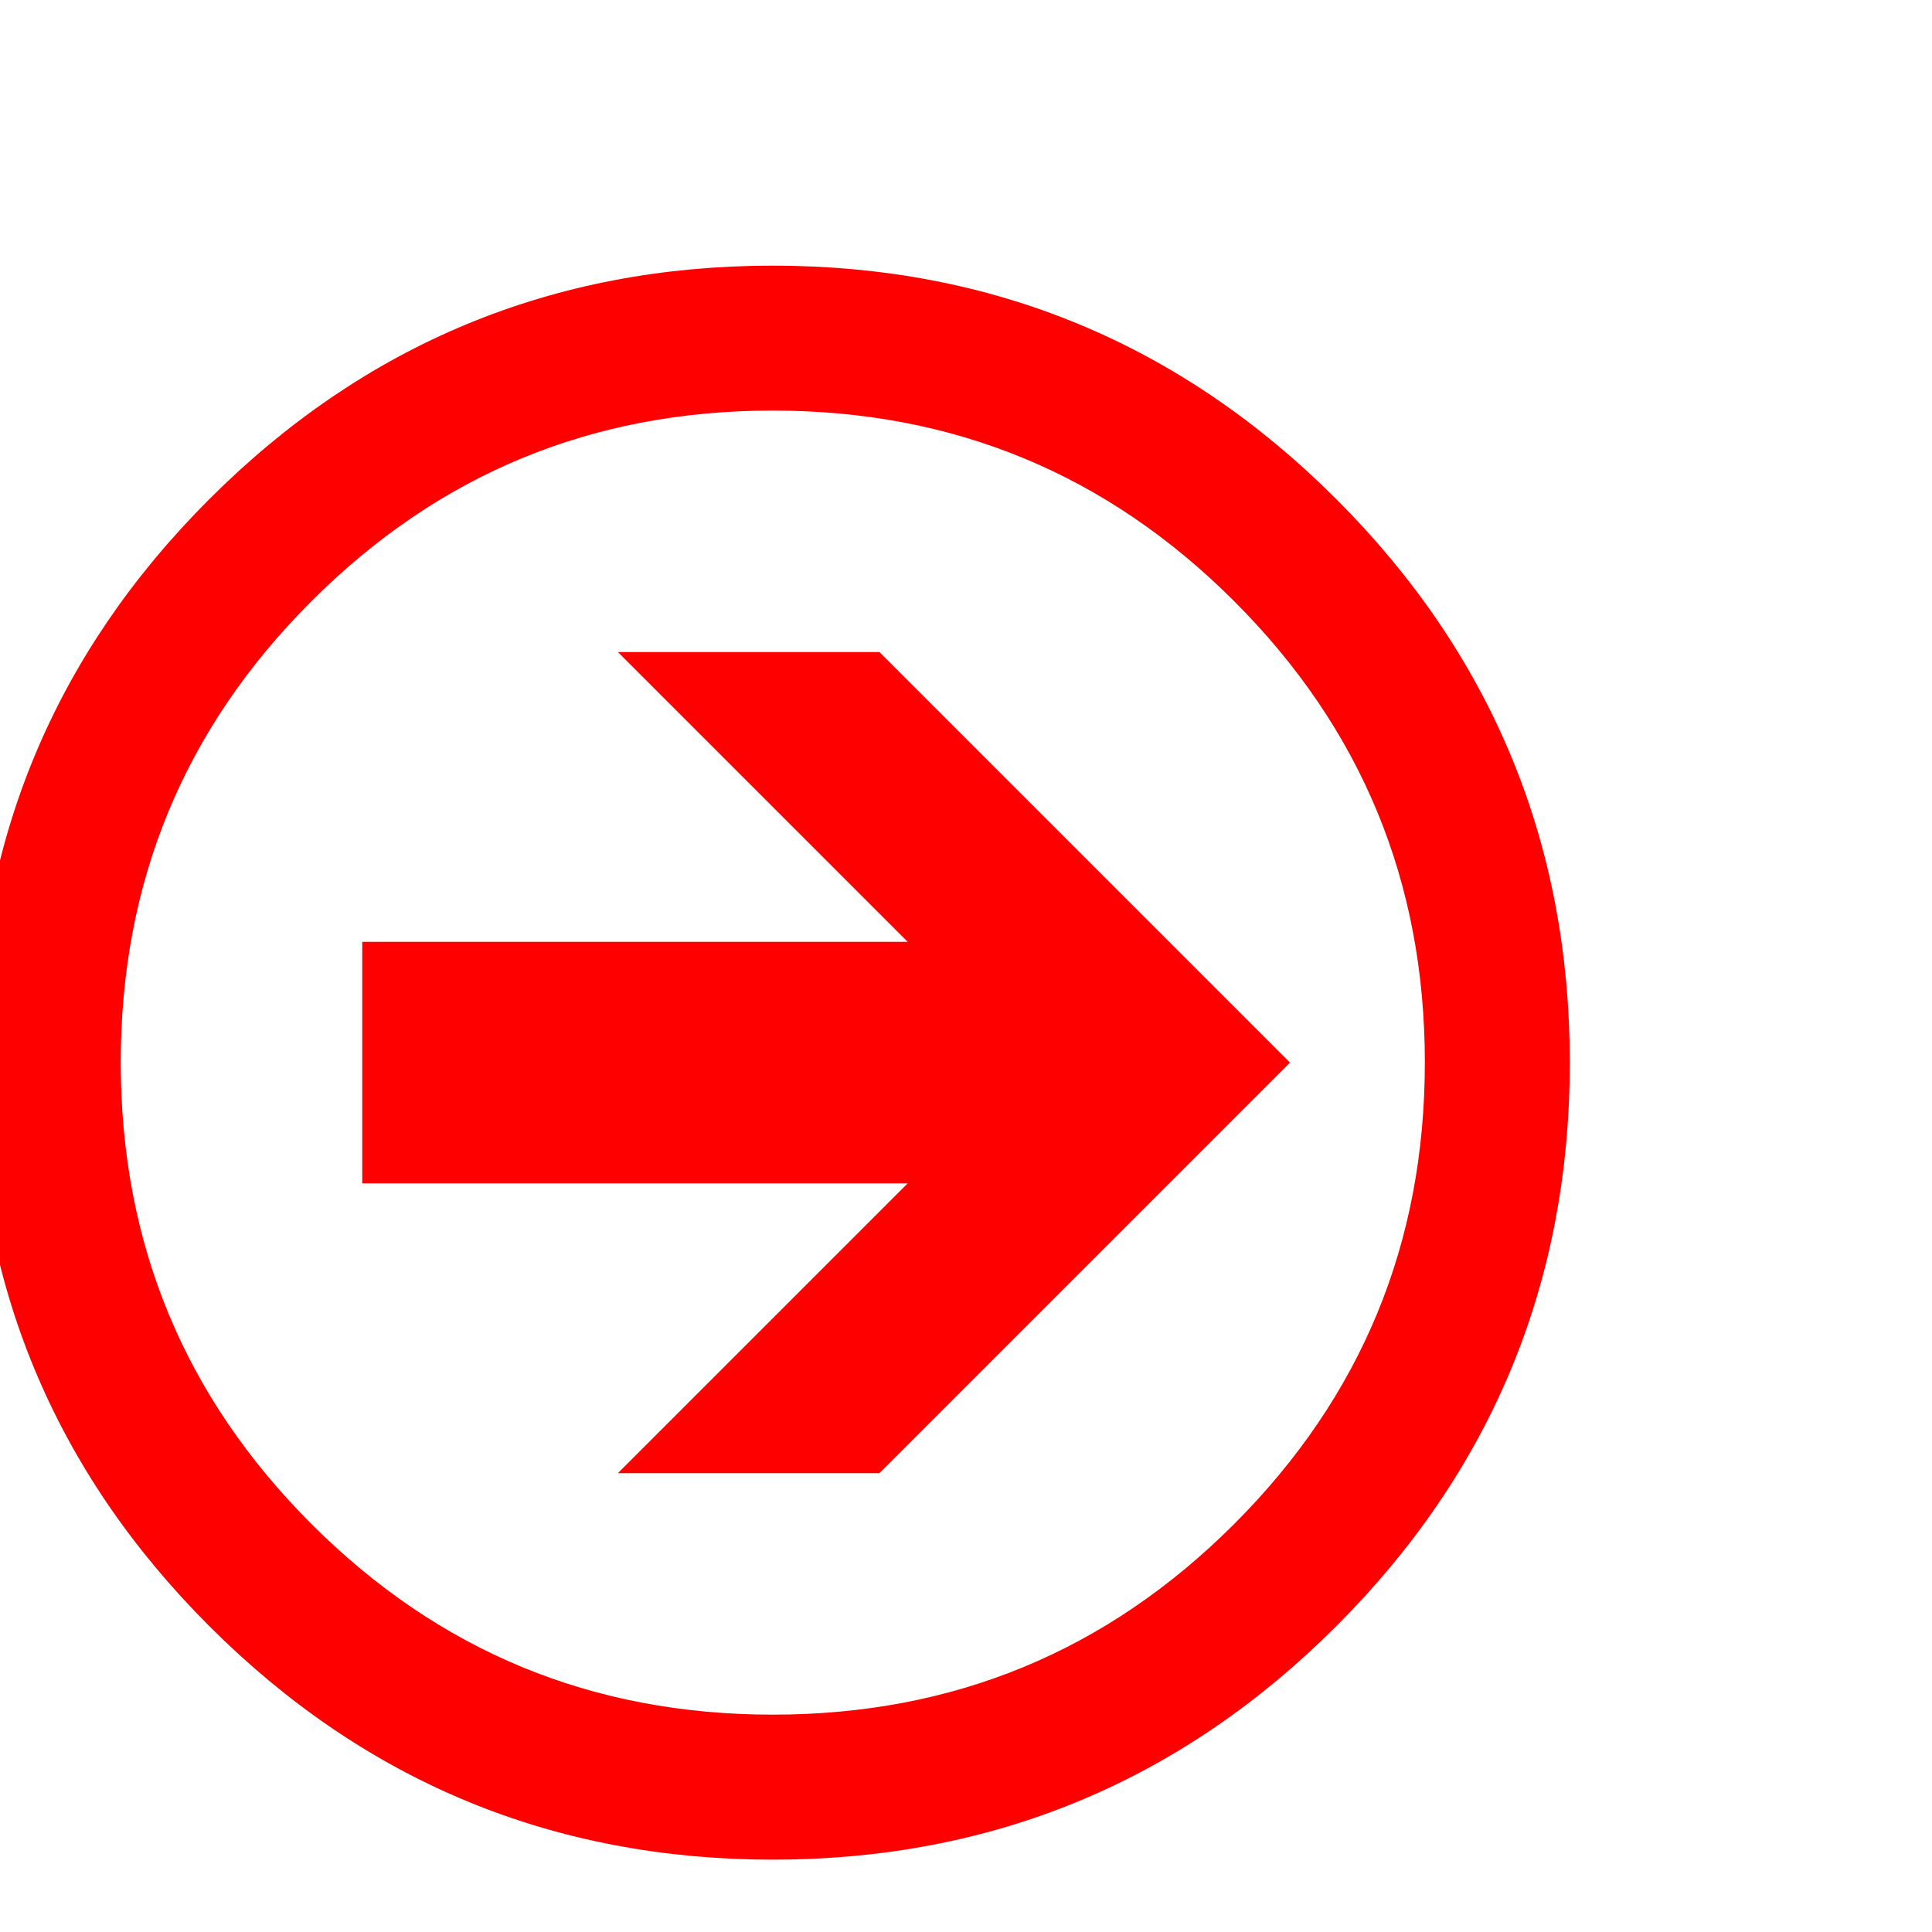 <!-- Generated by IcoMoon.io -->
<svg version="1.1" xmlns="http://www.w3.org/2000/svg" width="32" height="32" viewBox="0 0 32 32">
<title>uniE067</title>
<path style="stroke:red; fill:red" transform="scale(0.8) translate(0,6)" d="M18 8h-4l6 6h-12v4h12l-6 6h4l8-8zM16 0q-6.625 0-11.313 4.688t-4.688 11.313 4.688 11.313 11.313 4.688 11.313-4.688 4.688-11.313-4.688-11.313-11.313-4.688zM16 30q-5.813 0-9.906-4.094t-4.094-9.906 4.094-9.906 9.906-4.094 9.906 4.094 4.094 9.906-4.094 9.906-9.906 4.094z"></path>
</svg>
